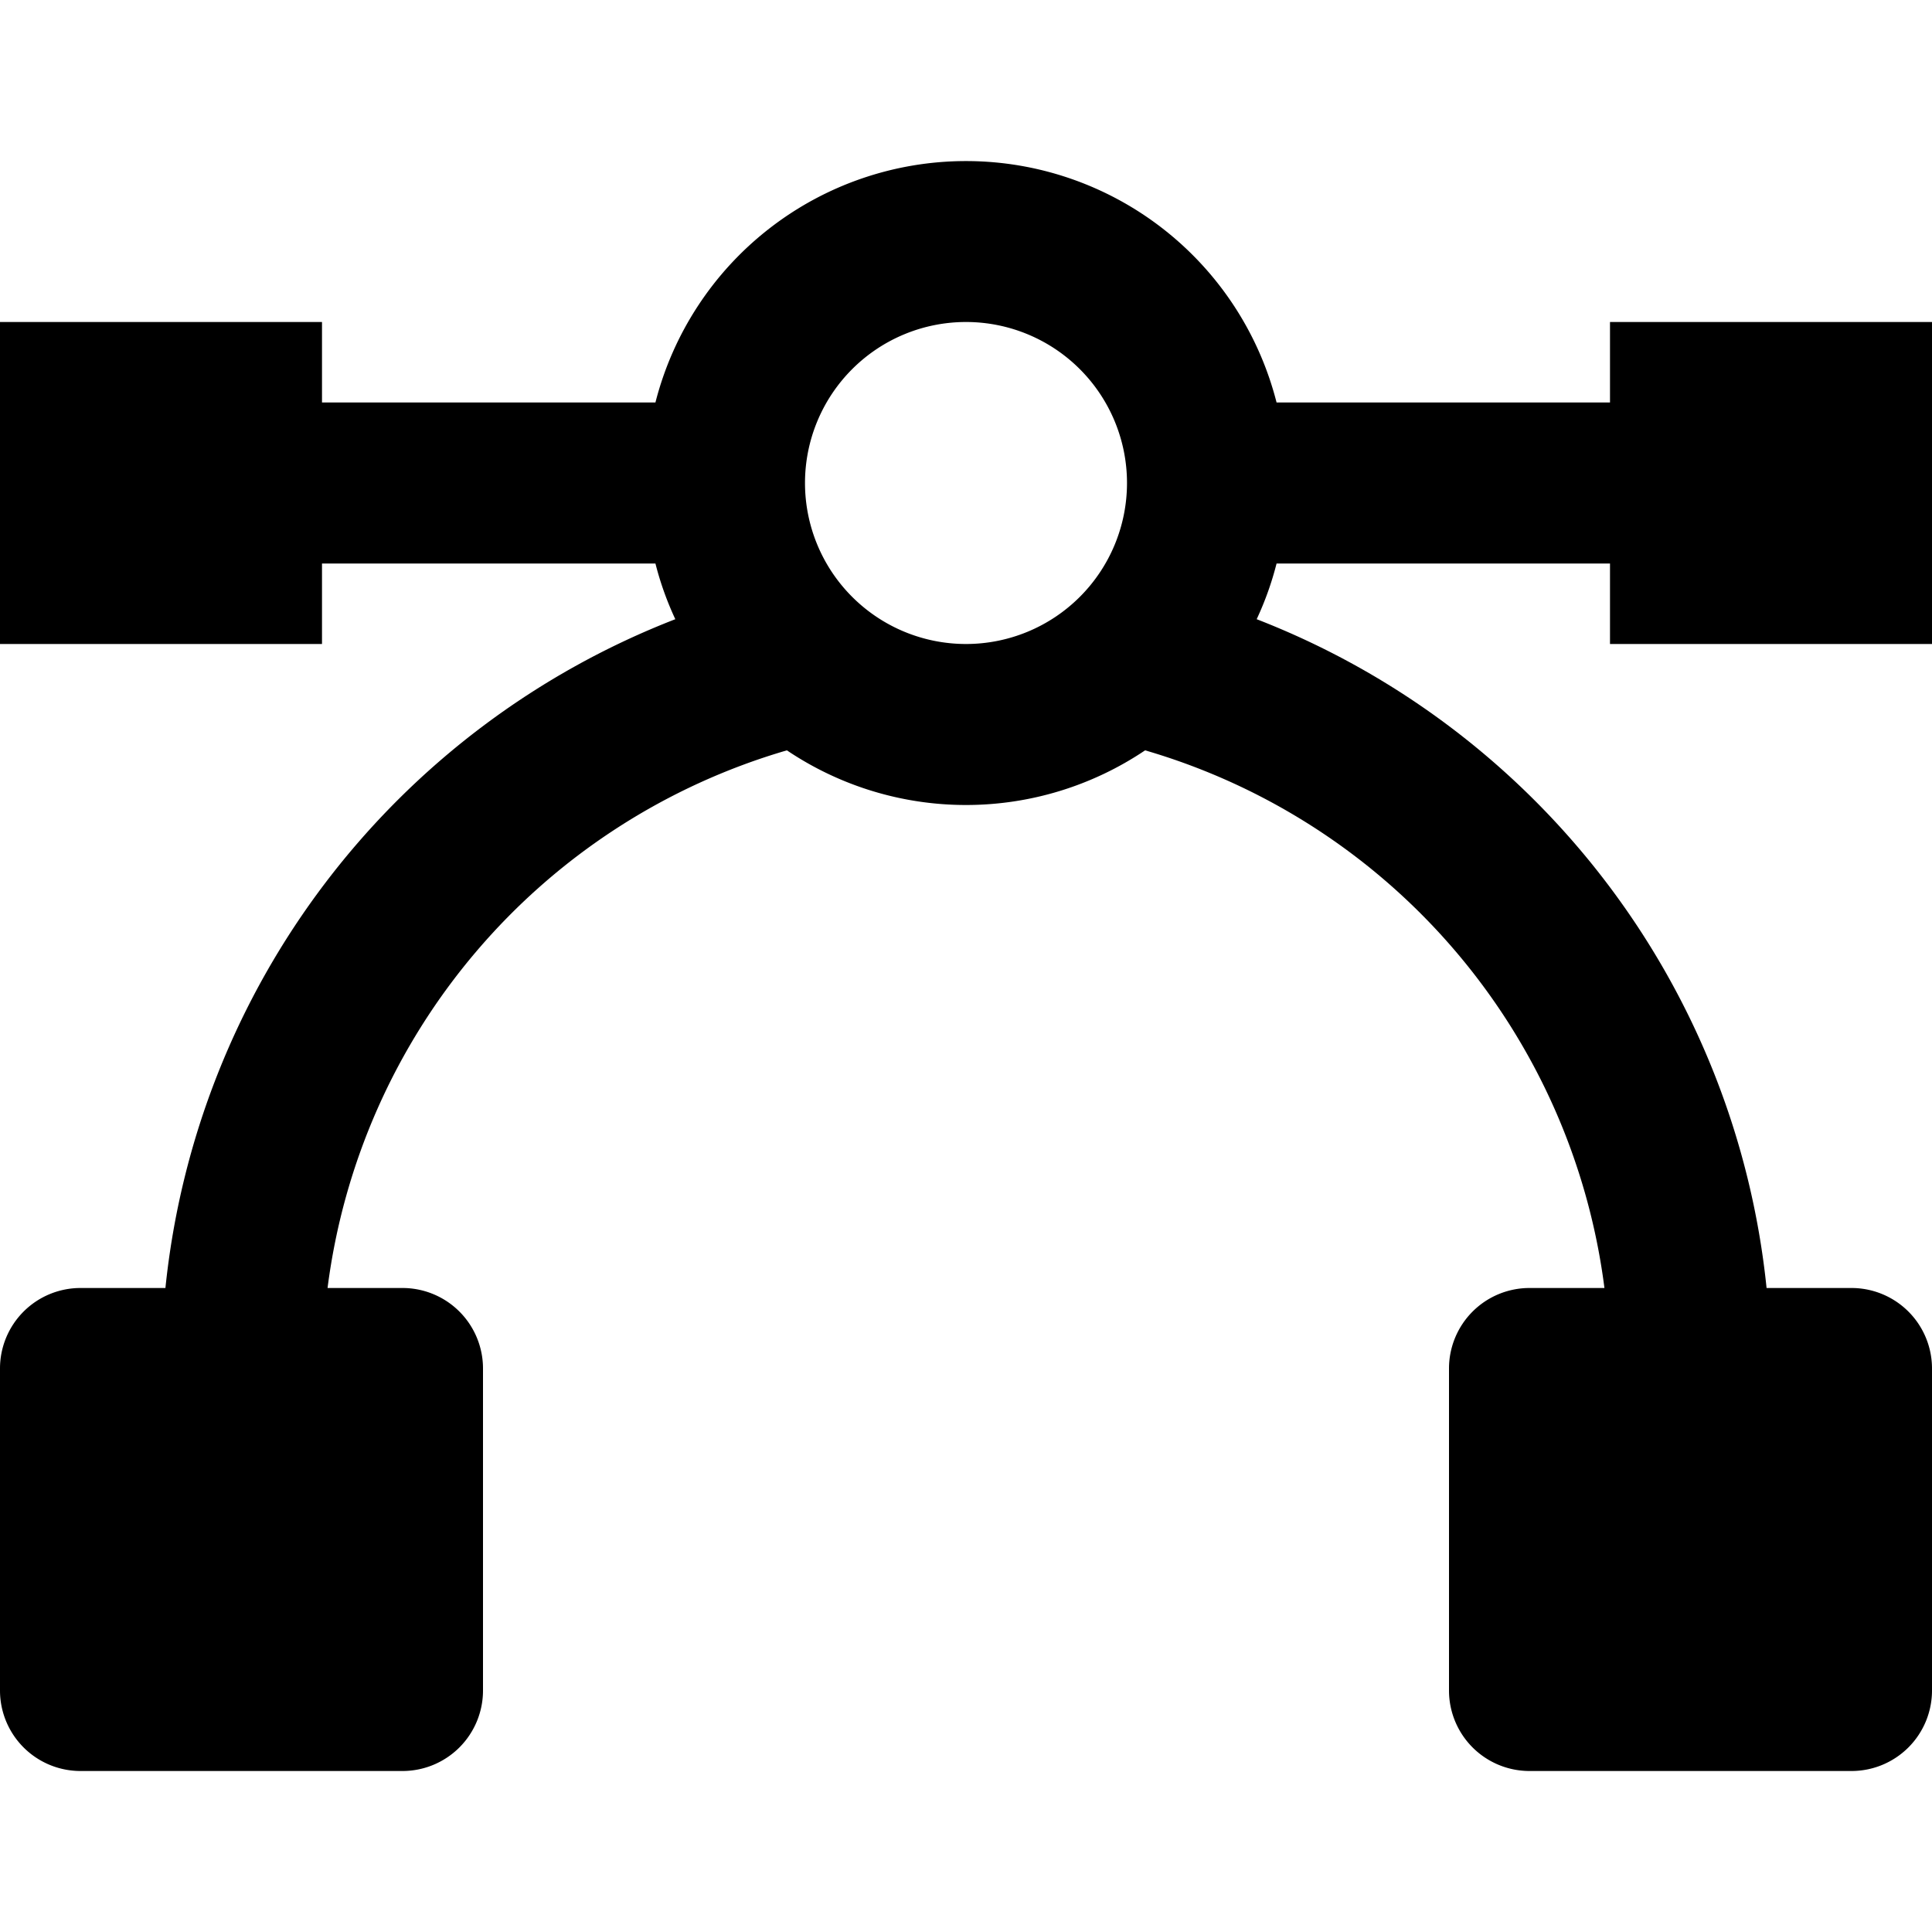 <svg id="nc_icon" xmlns="http://www.w3.org/2000/svg" xmlns:xlink="http://www.w3.org/1999/xlink" x="0px" y="0px" viewBox="0 0 24 24" ><g class="nc-icon-wrapper" fill="currentColor"><path d="M24,8V4H20V5H15.858A3.981,3.981,0,0,0,8.142,5H4V4H0V8H4V7H8.142a3.9,3.9,0,0,0,.247.692A10.007,10.007,0,0,0,2.055,16H1a1,1,0,0,0-1,1v4a1,1,0,0,0,1,1H5a1,1,0,0,0,1-1V17a1,1,0,0,0-1-1H4.069A8.015,8.015,0,0,1,9.775,9.321a3.985,3.985,0,0,0,4.45,0A8.015,8.015,0,0,1,19.931,16H19a1,1,0,0,0-1,1v4a1,1,0,0,0,1,1h4a1,1,0,0,0,1-1V17a1,1,0,0,0-1-1H21.945a10.007,10.007,0,0,0-6.334-8.308A3.9,3.9,0,0,0,15.858,7H20V8ZM12,4a2,2,0,1,1-2,2A2,2,0,0,1,12,4Z" fill="currentColor"></path></g></svg>